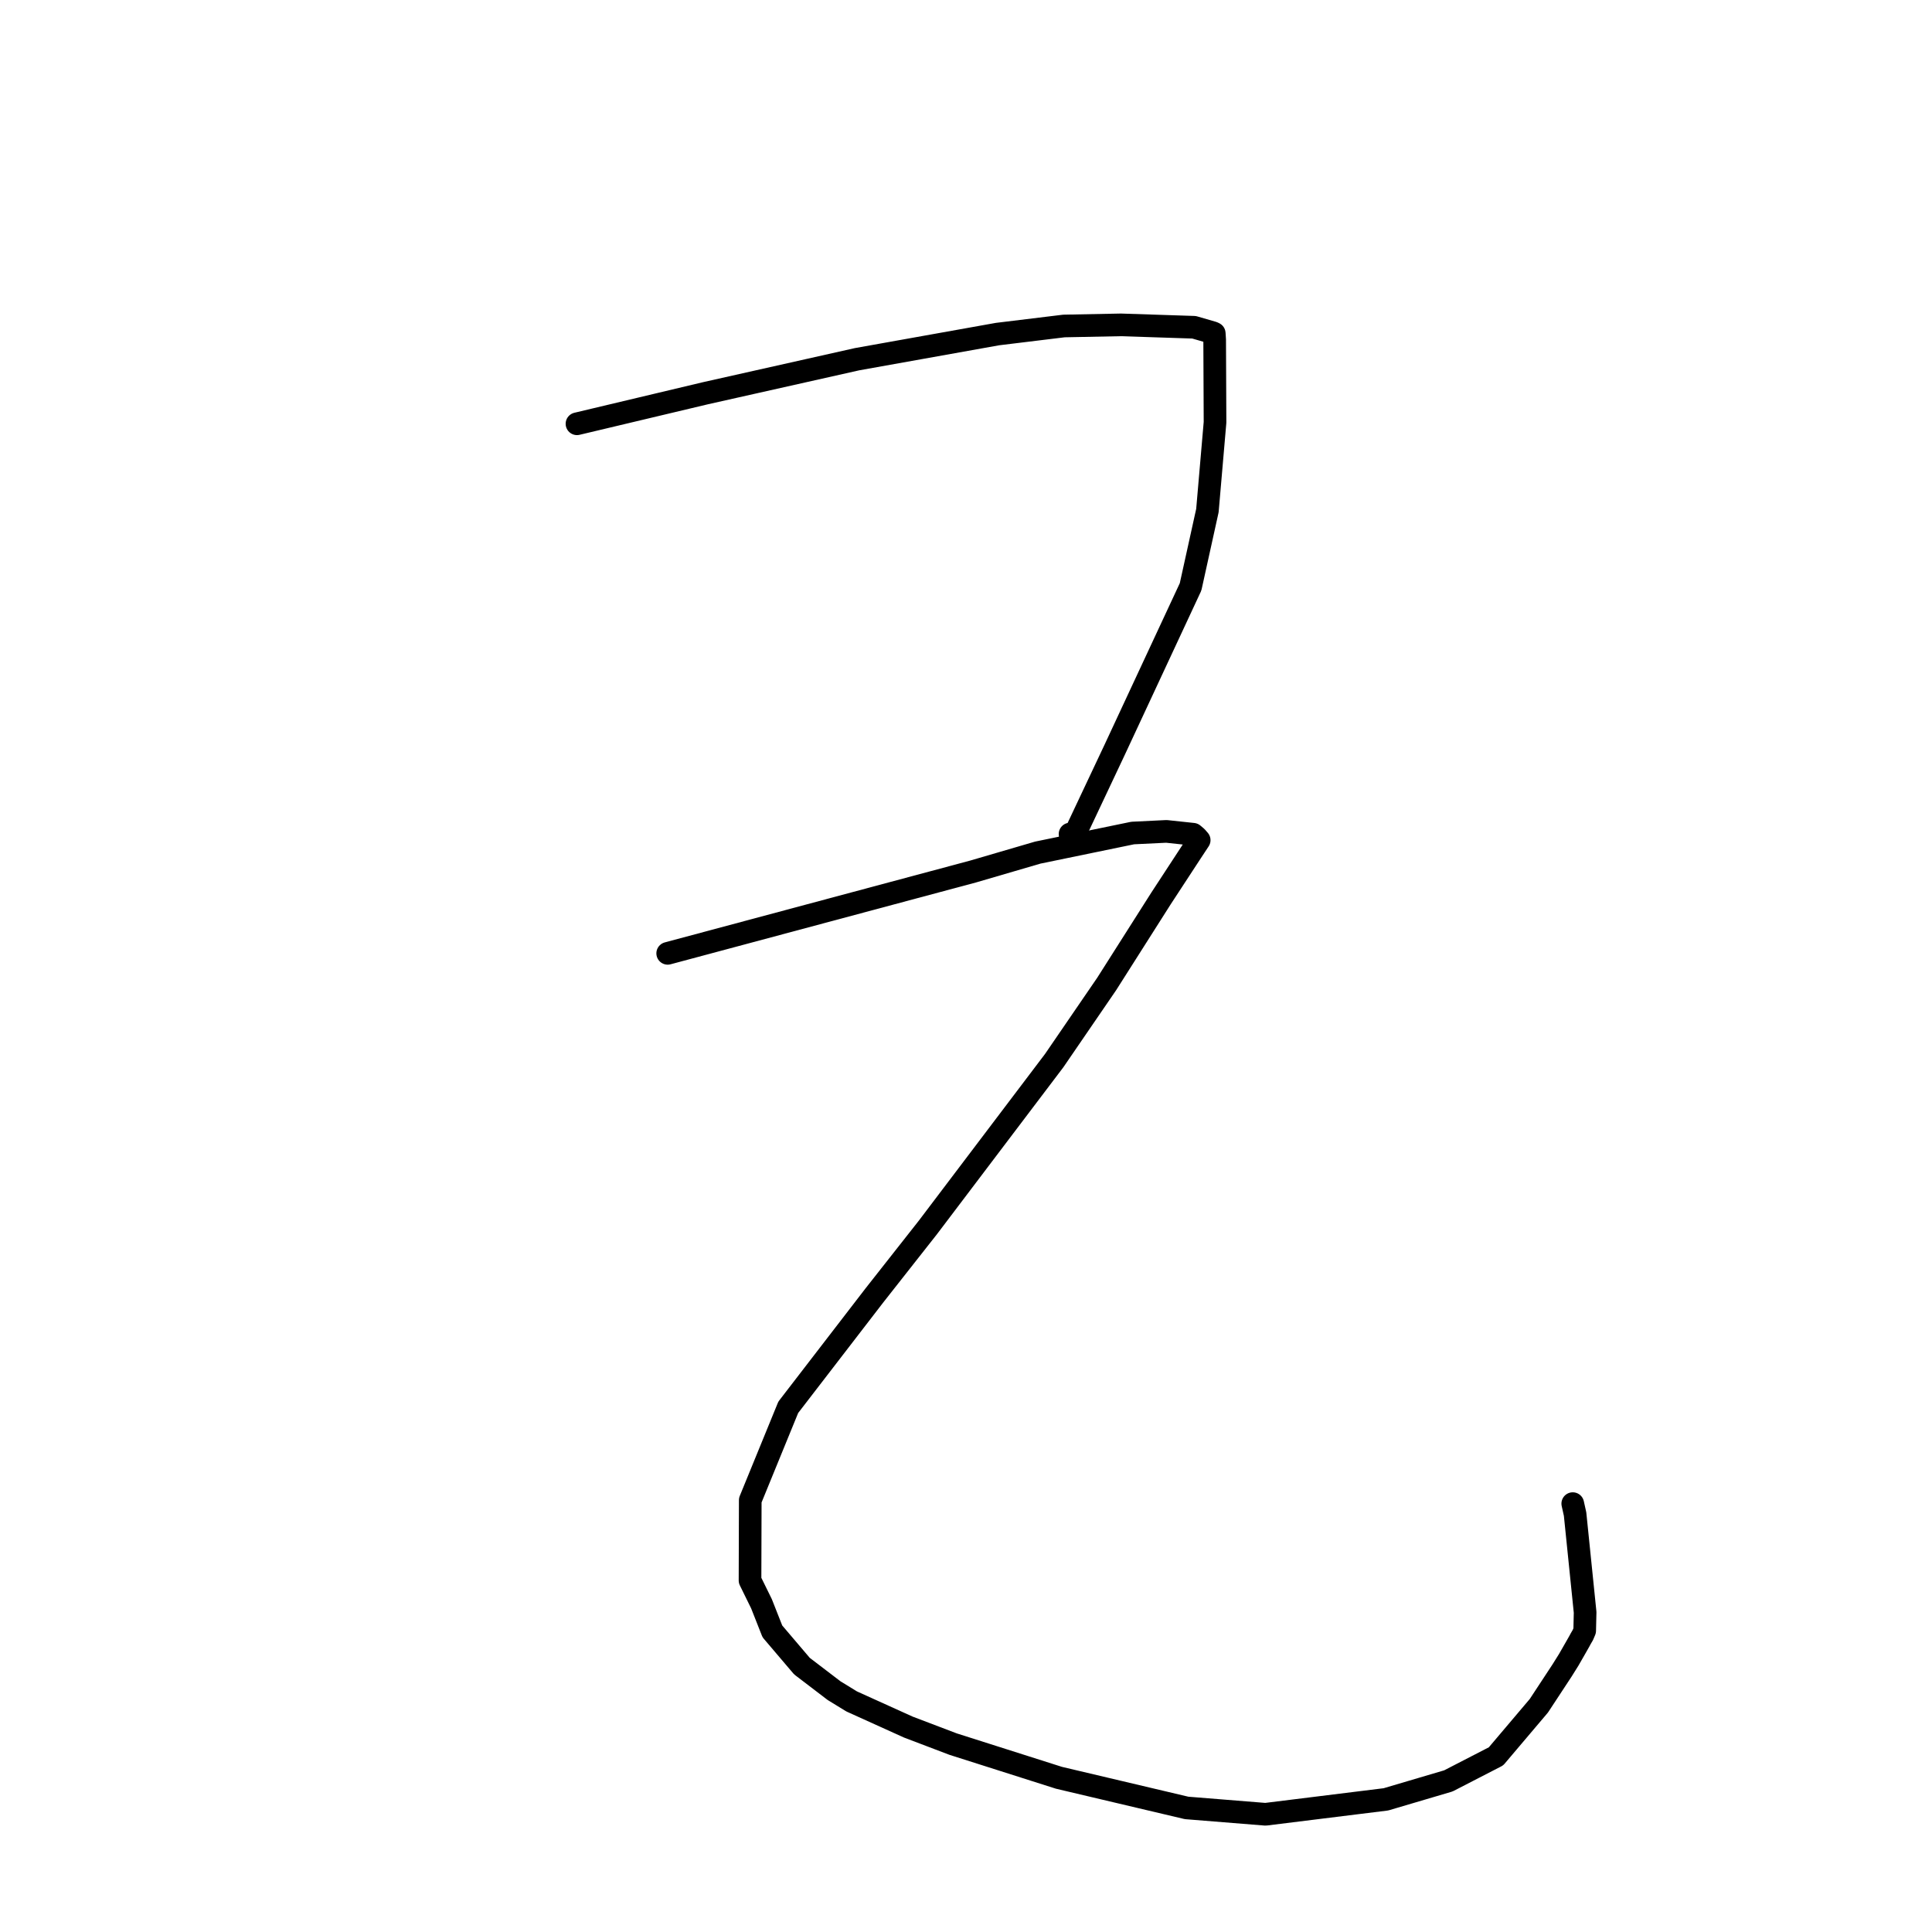 <?xml version="1.0" standalone="no"?>
    <svg width="256" height="256" xmlns="http://www.w3.org/2000/svg" version="1.1">
    <polyline stroke="black" stroke-width="3" stroke-linecap="round" fill="transparent" stroke-linejoin="round" points="76.452 56.154 84.968 54.129 93.484 52.104 113.566 47.597 132.178 44.267 140.977 43.195 148.52 43.047 158.216 43.365 160.704 44.085 160.822 44.141 160.881 44.168 160.896 44.176 160.949 45.009 160.997 55.957 159.989 67.648 157.758 77.76 147.718 99.309 141.924 111.59 141.787 110.514 " />
        <polyline stroke="black" stroke-width="3" stroke-linecap="round" fill="transparent" stroke-linejoin="round" points="88.473 126.323 108.702 120.903 128.931 115.483 137.507 112.976 150.091 110.38 154.558 110.163 158.094 110.541 158.539 110.915 158.852 111.271 158.899 111.325 157.863 112.897 153.83 119.064 146.634 130.392 139.684 140.539 122.937 162.659 115.865 171.646 104.447 186.476 99.413 198.784 99.382 209.415 100.901 212.506 102.344 216.165 106.26 220.768 110.518 224.019 112.846 225.447 120.36 228.848 126.299 231.106 140.315 235.565 157.233 239.559 167.684 240.401 183.641 238.424 191.917 235.978 198.23 232.724 203.907 226.023 206.975 221.356 207.858 219.945 208.836 218.24 209.299 217.424 209.434 217.167 209.734 216.654 209.98 216.074 210.036 213.643 208.706 200.62 208.398 199.238 " />
        </svg>